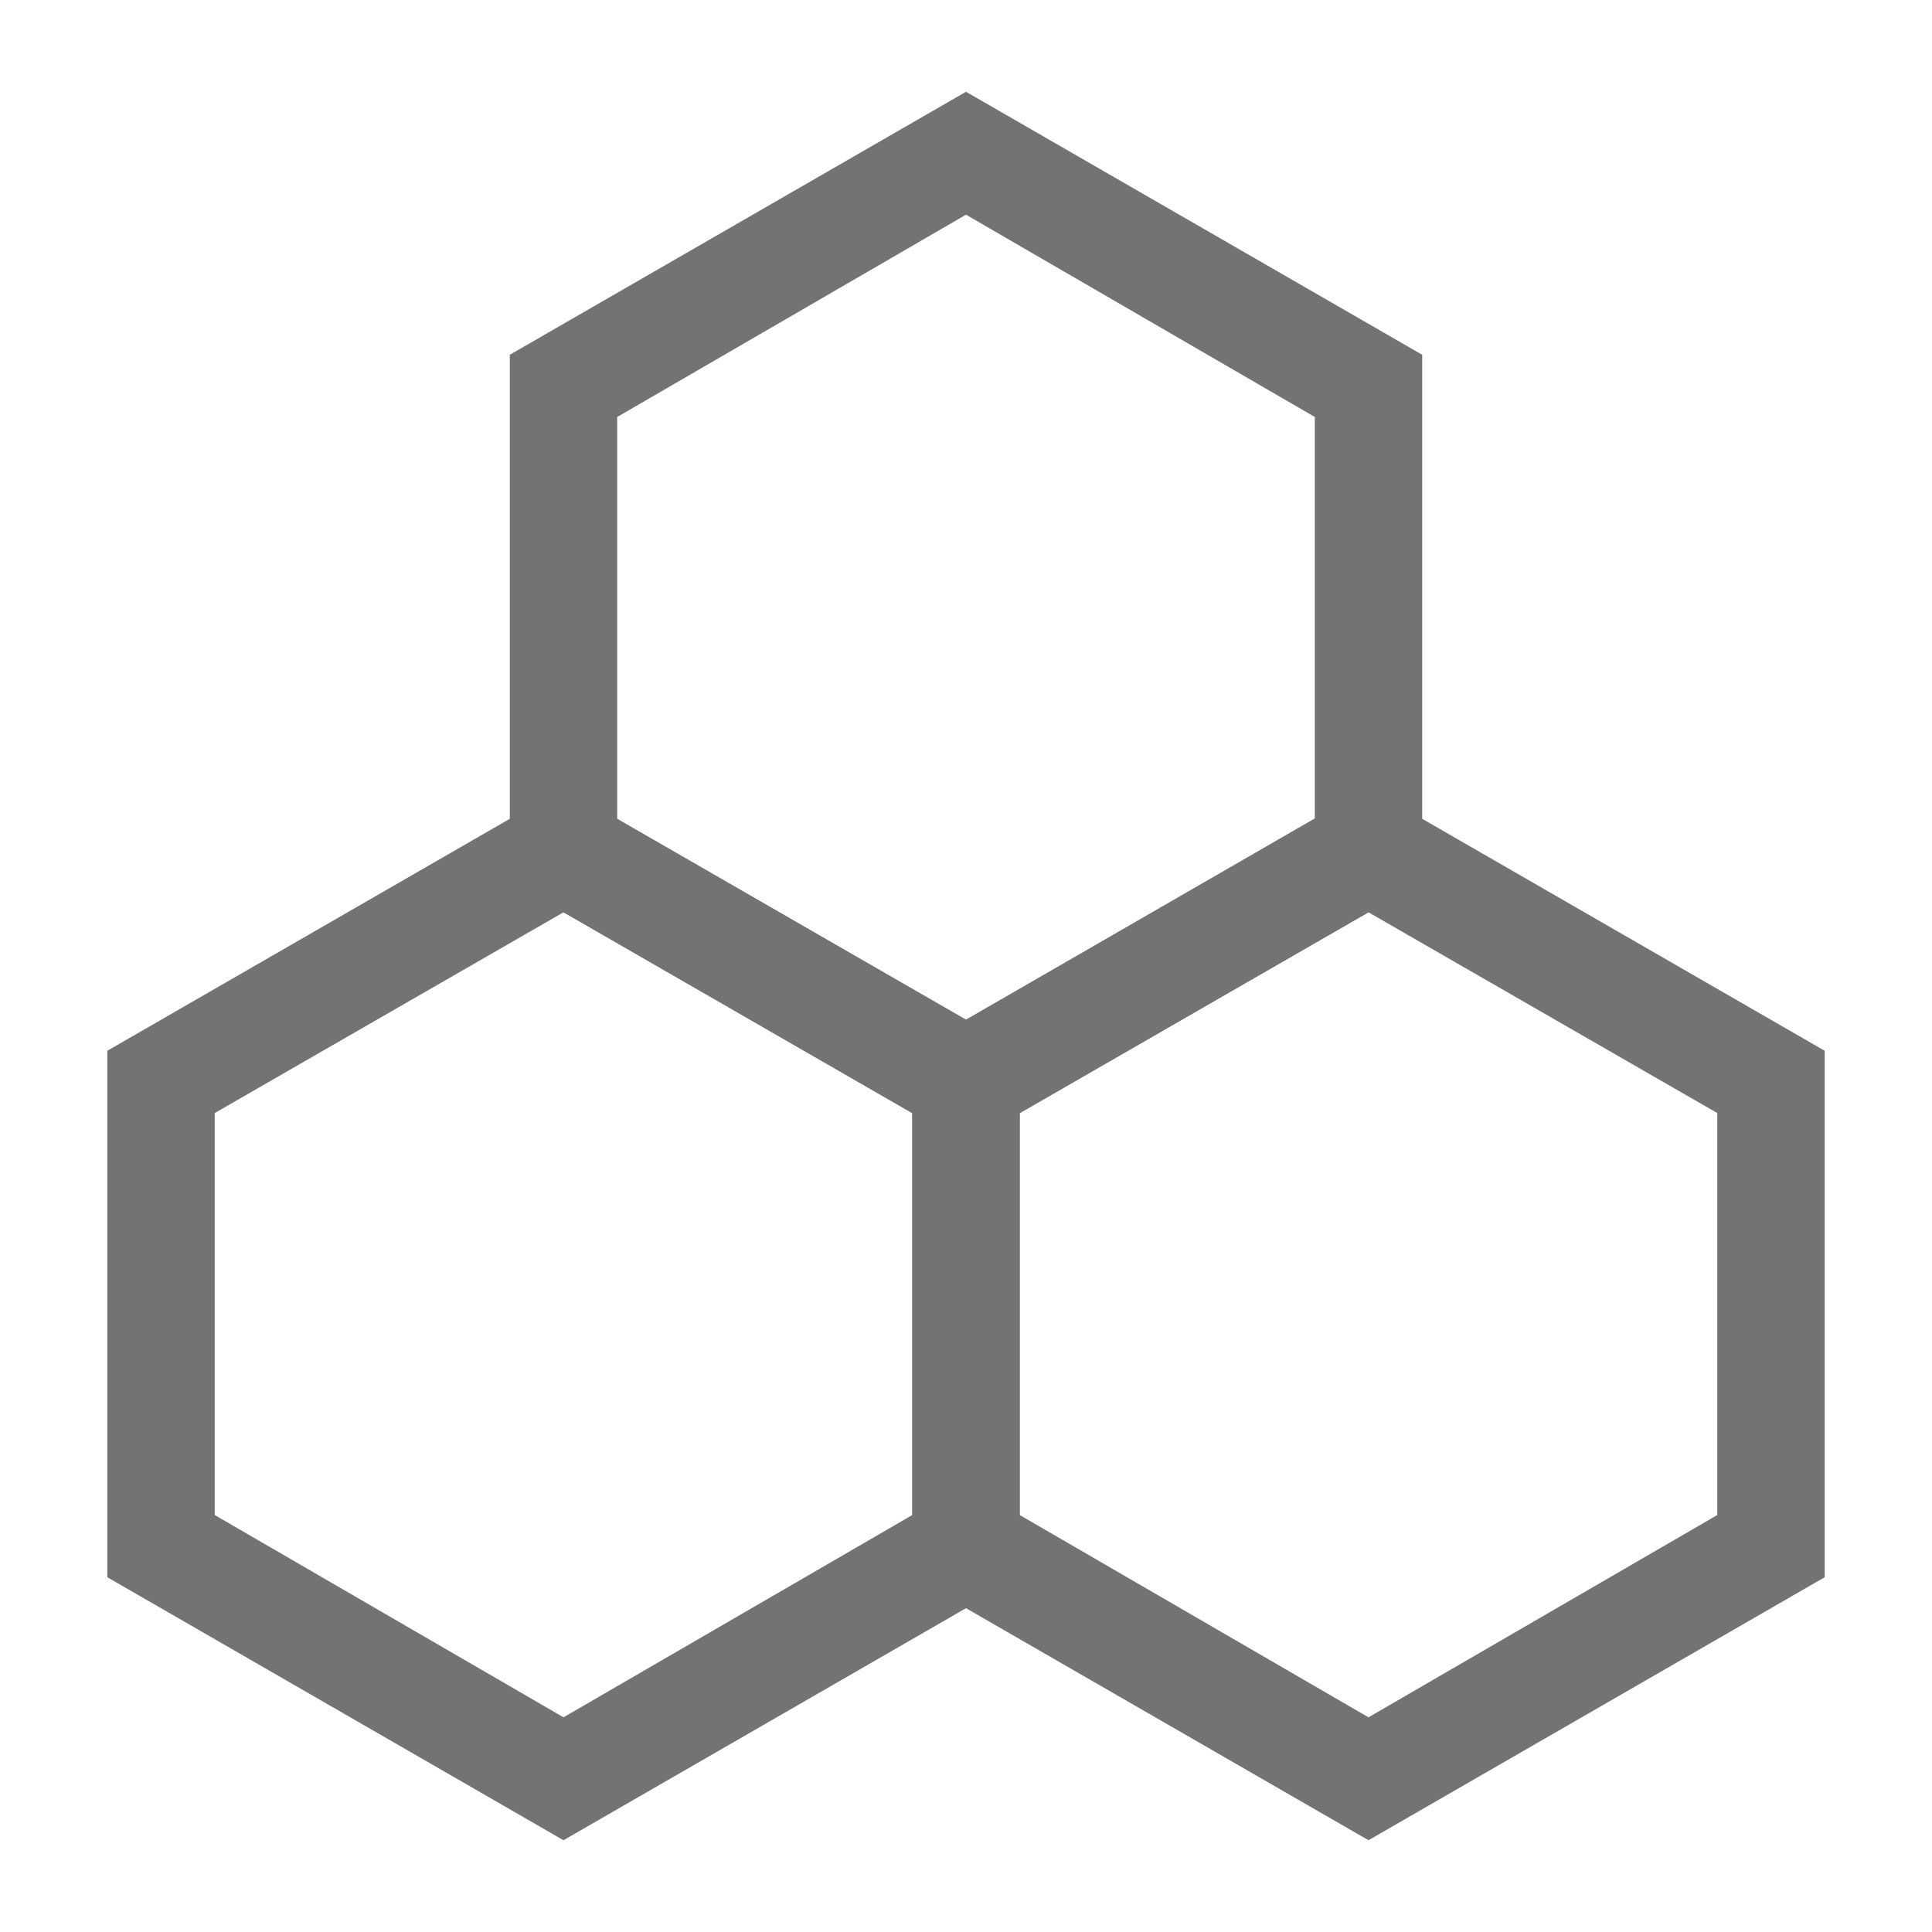 <svg
  width="24"
  height="24"
  viewBox="0 0 24 24"
  fill="none"
  xmlns="http://www.w3.org/2000/svg"
>
  <g clip-path="url(#clip0_11758_46234)">
    <path
      d="M7 22.86L1.333 19.593V13.053L7 9.787L12.667 13.053V19.593L7 22.86ZM2.667 18.82L7 21.333L11.333 18.82V13.827L7 11.333L2.667 13.827V18.82Z"
      fill="#737373"
    />
    <path
      d="M17 22.86L11.333 19.593V13.053L17 9.787L22.667 13.053V19.593L17 22.86ZM12.667 18.82L17 21.333L21.333 18.82V13.827L17 11.333L12.667 13.827V18.82Z"
      fill="#737373"
    />
    <path
      d="M12 14.213L6.333 10.947V4.407L12 1.14L17.667 4.407V10.947L12 14.213ZM7.667 10.174L12 12.667L16.333 10.167V5.18L12 2.667L7.667 5.18V10.174Z"
      fill="#737373"
    />
  </g>
  <defs>
    <clipPath id="clip0_11758_46234">
      <rect width="24" height="24" fill="black" />
    </clipPath>
  </defs>
</svg>
